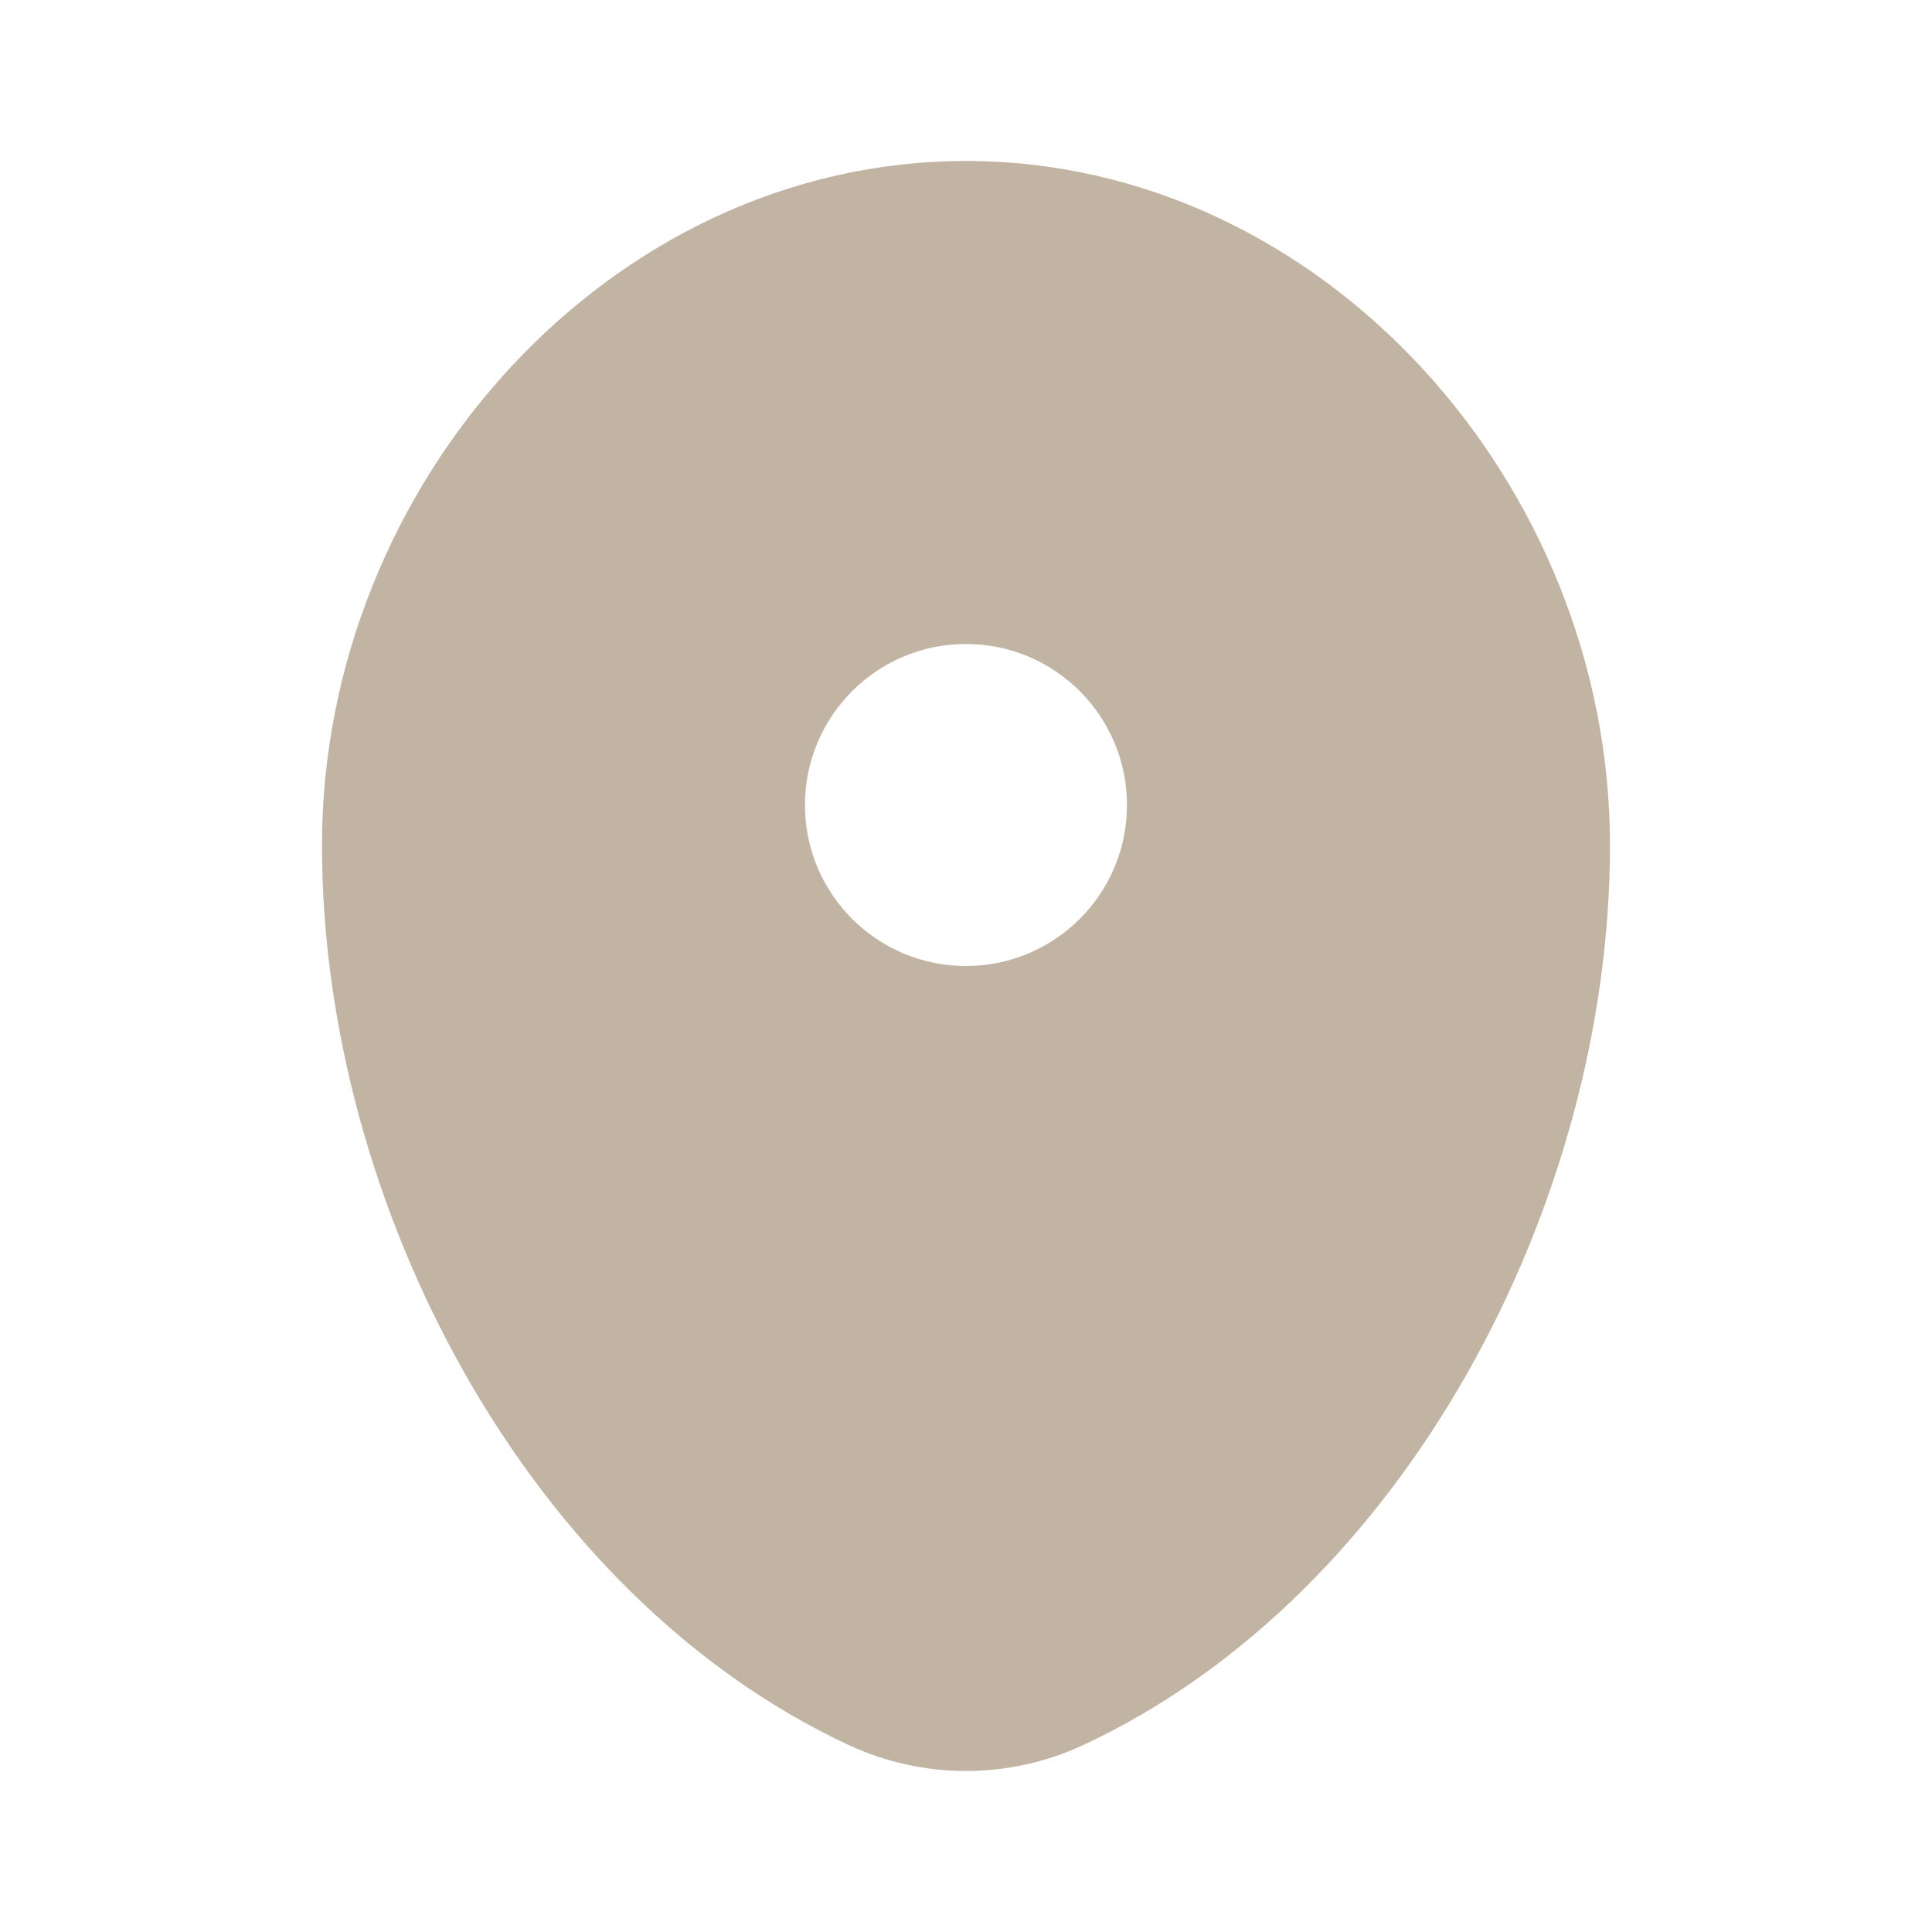 <svg width="34" height="34" viewBox="0 0 34 34" fill="none" xmlns="http://www.w3.org/2000/svg">
<path fill-rule="evenodd" clip-rule="evenodd" d="M16.999 2.833C10.74 2.833 5.666 8.504 5.666 14.875C5.666 21.196 9.283 28.068 14.927 30.706C16.242 31.32 17.756 31.32 19.072 30.706C24.715 28.068 28.333 21.196 28.333 14.875C28.333 8.504 23.259 2.833 16.999 2.833ZM16.999 17C18.564 17 19.833 15.732 19.833 14.167C19.833 12.602 18.564 11.333 16.999 11.333C15.434 11.333 14.166 12.602 14.166 14.167C14.166 15.732 15.434 17 16.999 17Z" fill="#C2B4A3"/>
</svg>

